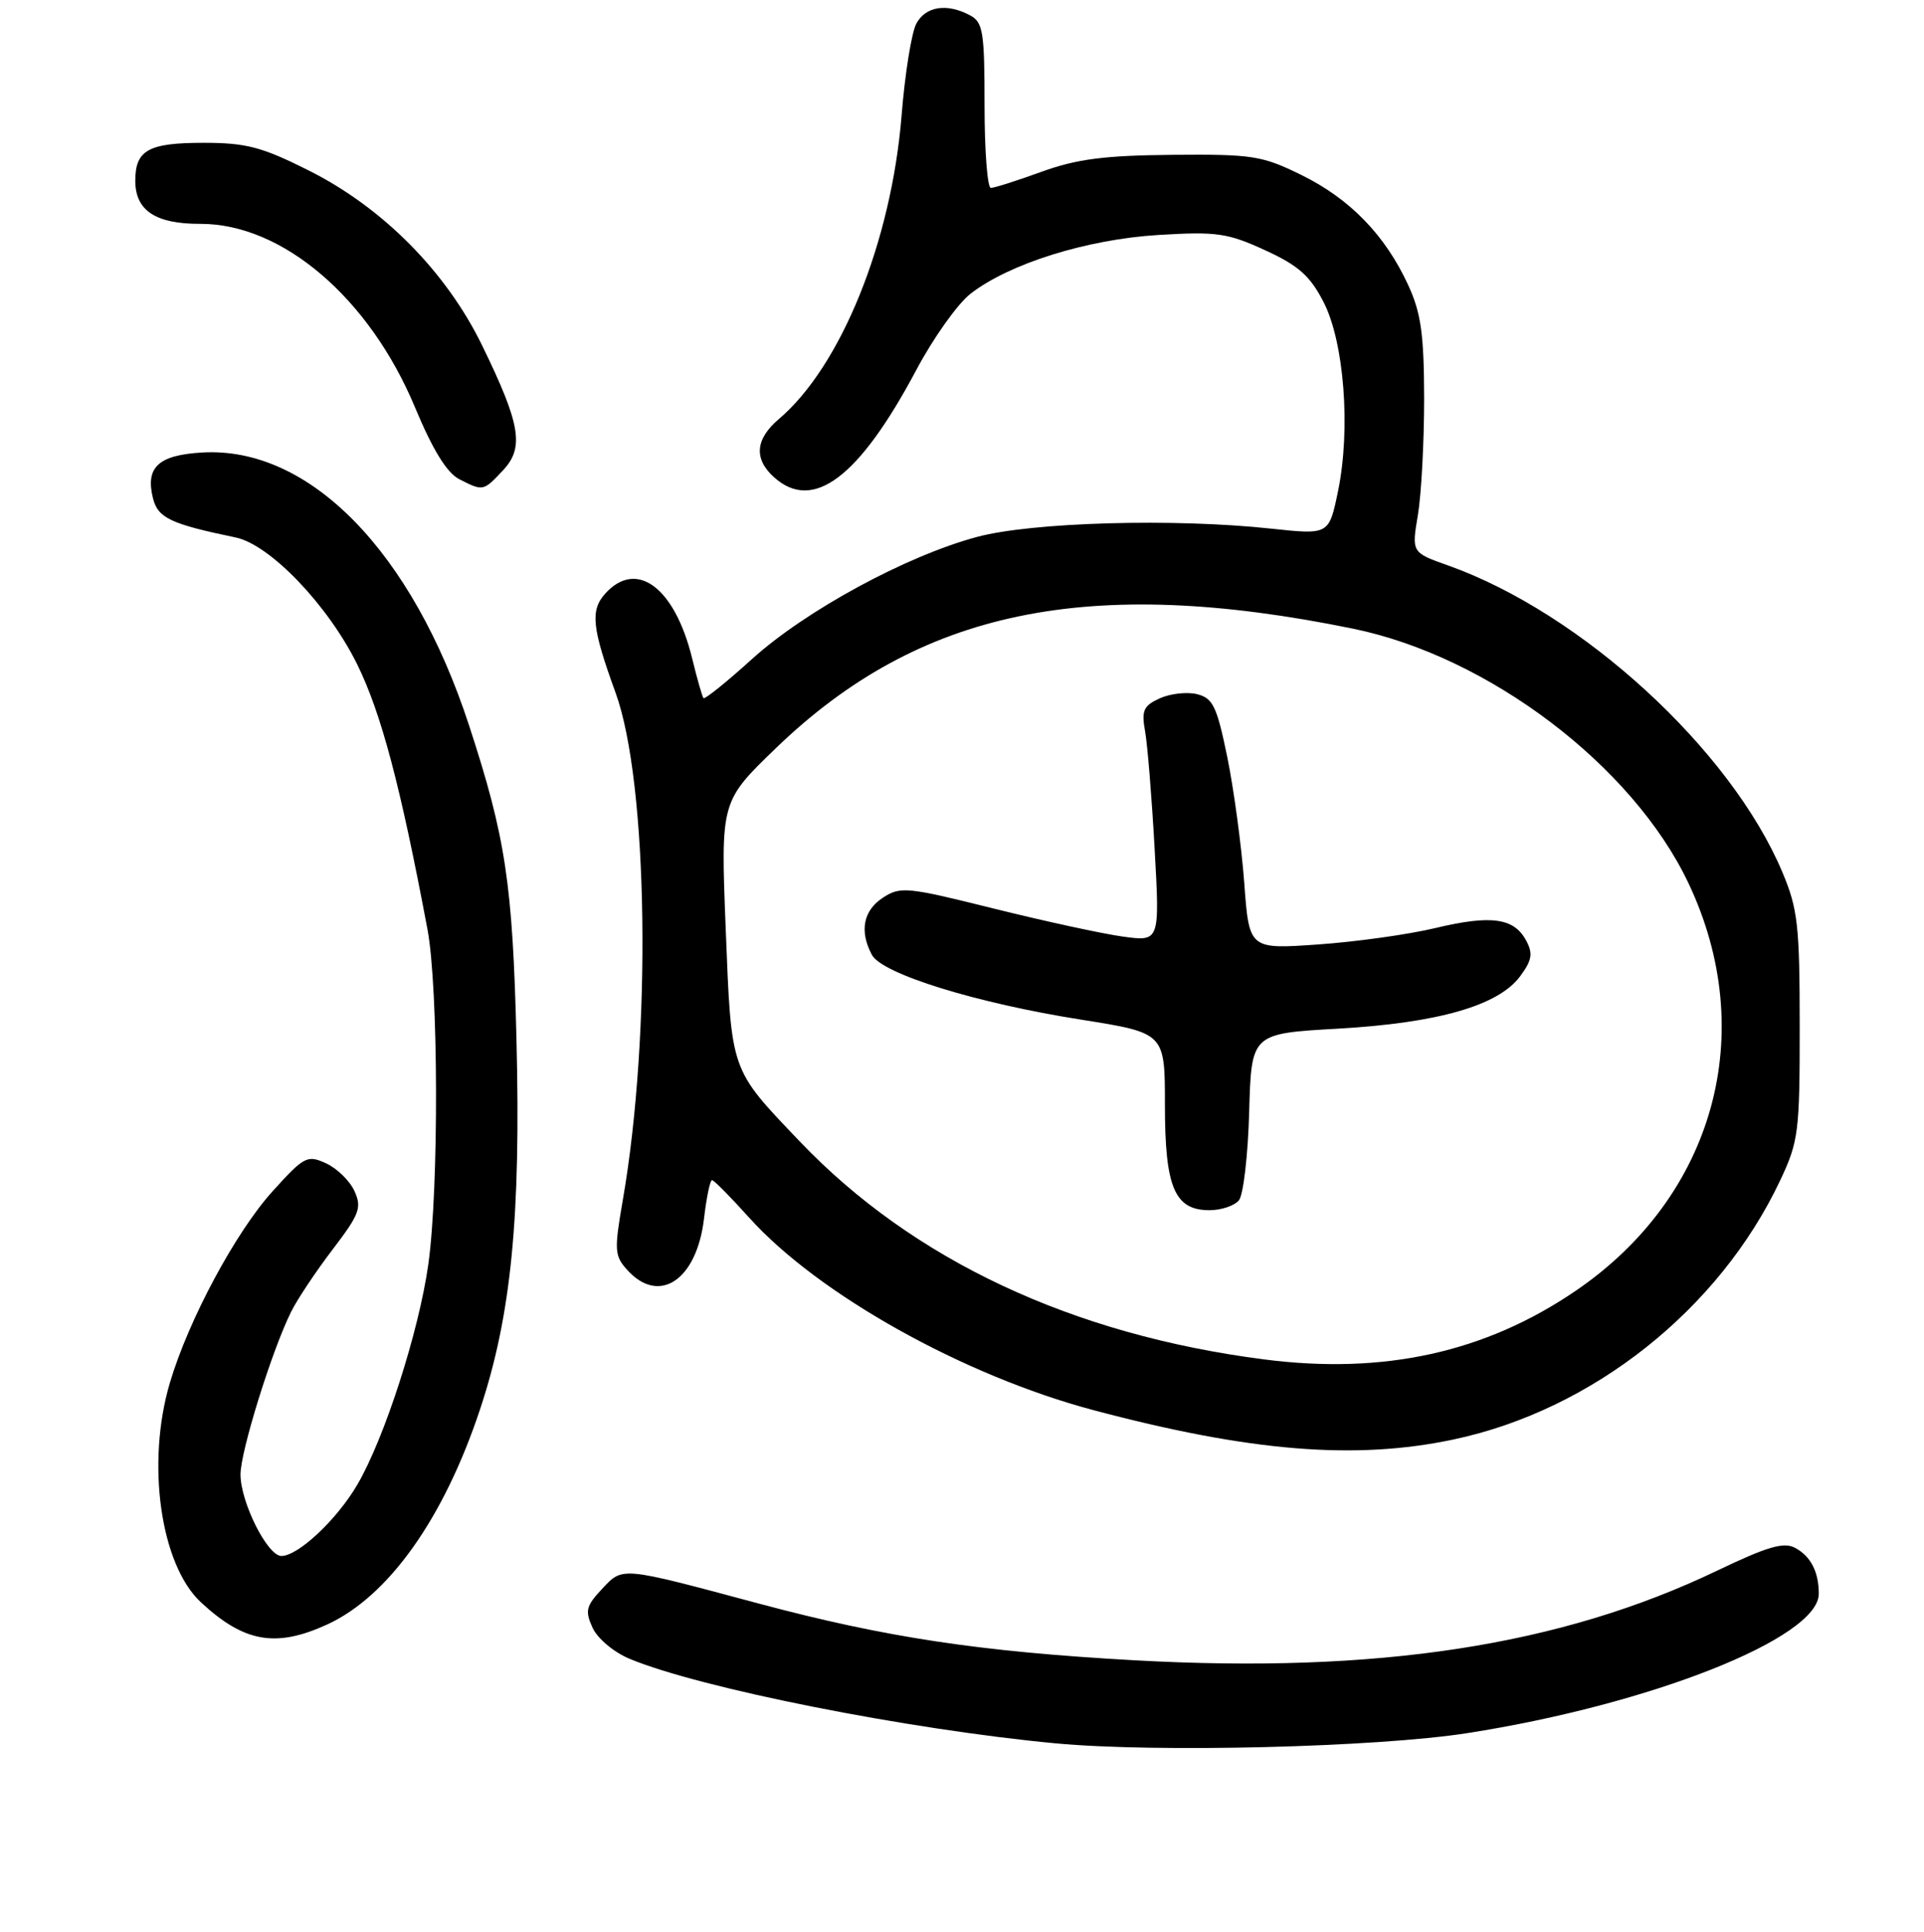 <?xml version="1.0" encoding="UTF-8" standalone="no"?>
<!DOCTYPE svg PUBLIC "-//W3C//DTD SVG 1.1//EN" "http://www.w3.org/Graphics/SVG/1.1/DTD/svg11.dtd" >
<svg xmlns="http://www.w3.org/2000/svg" xmlns:xlink="http://www.w3.org/1999/xlink" version="1.1" viewBox="0 0 256 257">
 <g >
 <path fill="currentColor"
d=" M 195.22 230.57 C 219.66 226.76 242.00 217.90 242.00 212.03 C 242.00 209.11 240.93 207.03 238.85 205.92 C 237.34 205.11 235.16 205.75 228.50 208.94 C 207.65 218.94 183.29 222.68 150.84 220.87 C 130.32 219.72 117.80 217.83 101.00 213.34 C 82.42 208.36 82.90 208.41 80.08 211.41 C 77.98 213.65 77.82 214.31 78.84 216.54 C 79.49 217.97 81.66 219.80 83.75 220.67 C 93.12 224.59 120.86 230.09 140.50 231.93 C 153.86 233.18 183.17 232.45 195.22 230.57 Z  M 43.50 216.13 C 51.67 212.40 59.04 202.04 63.87 187.50 C 68.02 175.03 69.31 161.93 68.72 138.26 C 68.21 117.56 67.28 111.39 62.41 96.50 C 54.83 73.33 41.16 59.36 26.90 60.20 C 21.06 60.54 19.32 62.16 20.36 66.31 C 21.02 68.91 22.71 69.71 31.34 71.50 C 35.92 72.44 43.65 80.51 47.54 88.41 C 50.73 94.90 53.29 104.56 56.88 123.65 C 58.34 131.42 58.41 158.07 56.99 168.20 C 55.74 177.12 51.15 191.37 47.54 197.52 C 44.82 202.17 39.67 207.00 37.44 207.00 C 35.59 207.00 32.00 199.85 32.00 196.15 C 32.00 193.08 36.19 179.62 38.74 174.50 C 39.56 172.85 42.05 169.12 44.26 166.22 C 47.84 161.53 48.17 160.66 47.16 158.45 C 46.54 157.09 44.84 155.43 43.38 154.76 C 40.88 153.62 40.47 153.84 36.28 158.47 C 31.36 163.90 25.09 175.58 22.61 183.94 C 19.43 194.63 21.34 208.15 26.73 213.16 C 32.47 218.49 36.69 219.24 43.50 216.13 Z  M 193.41 191.50 C 211.91 187.58 228.77 174.20 236.88 157.00 C 239.31 151.84 239.47 150.57 239.46 136.50 C 239.46 123.10 239.21 120.91 237.15 116.02 C 230.30 99.73 210.46 81.54 192.66 75.22 C 187.82 73.50 187.82 73.50 188.66 68.50 C 189.12 65.75 189.49 58.78 189.49 53.00 C 189.47 44.49 189.08 41.64 187.38 37.95 C 184.33 31.31 179.63 26.46 173.18 23.29 C 167.91 20.70 166.67 20.51 156.00 20.60 C 146.92 20.68 143.26 21.16 138.59 22.85 C 135.34 24.03 132.31 25.00 131.84 25.00 C 131.38 25.00 131.00 20.07 131.00 14.04 C 131.00 4.22 130.80 2.96 129.07 2.04 C 125.99 0.39 123.16 0.83 121.92 3.15 C 121.29 4.33 120.40 9.84 119.96 15.40 C 118.60 32.15 111.89 48.74 103.64 55.74 C 100.50 58.41 100.27 61.03 102.97 63.47 C 108.16 68.17 114.28 63.57 121.91 49.24 C 124.17 44.98 127.42 40.41 129.12 39.09 C 134.26 35.08 144.61 31.84 154.12 31.26 C 161.87 30.79 163.31 30.99 168.31 33.28 C 172.78 35.33 174.31 36.69 176.10 40.17 C 178.86 45.52 179.74 57.10 178.03 65.36 C 176.83 71.15 176.83 71.15 169.16 70.33 C 156.27 68.93 137.27 69.47 130.00 71.43 C 120.57 73.96 107.21 81.22 100.09 87.65 C 96.69 90.73 93.77 93.08 93.60 92.87 C 93.43 92.67 92.75 90.28 92.09 87.57 C 89.78 78.15 84.70 74.36 80.54 78.96 C 78.52 81.19 78.75 83.49 81.91 92.17 C 86.25 104.12 86.72 137.51 82.86 159.70 C 81.71 166.34 81.76 167.07 83.46 168.95 C 87.70 173.65 92.70 170.31 93.67 162.14 C 94.00 159.31 94.48 157.00 94.74 157.00 C 94.99 157.00 97.22 159.25 99.69 162.00 C 108.86 172.19 128.21 183.01 145.50 187.60 C 166.31 193.13 180.35 194.27 193.41 191.50 Z  M 66.92 62.58 C 69.78 59.54 69.27 56.47 64.17 46.00 C 59.38 36.14 50.90 27.59 41.04 22.66 C 34.82 19.54 32.74 19.00 27.07 19.00 C 19.75 19.00 18.00 19.97 18.00 24.05 C 18.00 28.01 20.71 29.80 26.65 29.78 C 37.58 29.75 49.16 39.65 55.22 54.20 C 57.58 59.85 59.45 62.89 61.09 63.74 C 64.29 65.37 64.30 65.37 66.92 62.58 Z  M 168.20 180.85 C 142.64 177.56 121.47 167.62 106.42 151.86 C 97.10 142.09 97.32 142.73 96.56 123.56 C 95.89 106.62 95.89 106.62 103.24 99.53 C 122.32 81.12 144.87 76.45 180.00 83.63 C 198.06 87.32 217.23 101.85 224.65 117.47 C 234.11 137.40 228.11 159.15 209.66 171.72 C 197.62 179.93 184.11 182.90 168.20 180.85 Z  M 164.84 159.69 C 165.44 158.97 166.05 153.69 166.21 147.94 C 166.50 137.50 166.50 137.50 178.00 136.85 C 191.34 136.09 199.39 133.78 202.27 129.87 C 203.84 127.75 203.99 126.85 203.07 125.14 C 201.46 122.11 198.41 121.69 191.00 123.46 C 187.42 124.32 180.38 125.30 175.35 125.65 C 166.20 126.29 166.20 126.29 165.55 117.39 C 165.18 112.50 164.17 105.00 163.30 100.73 C 161.91 93.97 161.39 92.88 159.28 92.35 C 157.94 92.02 155.71 92.27 154.32 92.90 C 152.15 93.89 151.86 94.52 152.36 97.28 C 152.68 99.05 153.25 106.07 153.63 112.89 C 154.32 125.27 154.32 125.27 149.41 124.60 C 146.71 124.23 138.98 122.55 132.22 120.87 C 120.68 117.99 119.80 117.90 117.47 119.43 C 114.86 121.14 114.33 123.88 116.01 127.03 C 117.37 129.57 129.94 133.46 143.92 135.66 C 155.00 137.42 155.00 137.42 155.00 146.99 C 155.00 157.97 156.28 161.00 160.93 161.00 C 162.49 161.00 164.24 160.41 164.84 159.69 Z "/>
</g>
</svg>